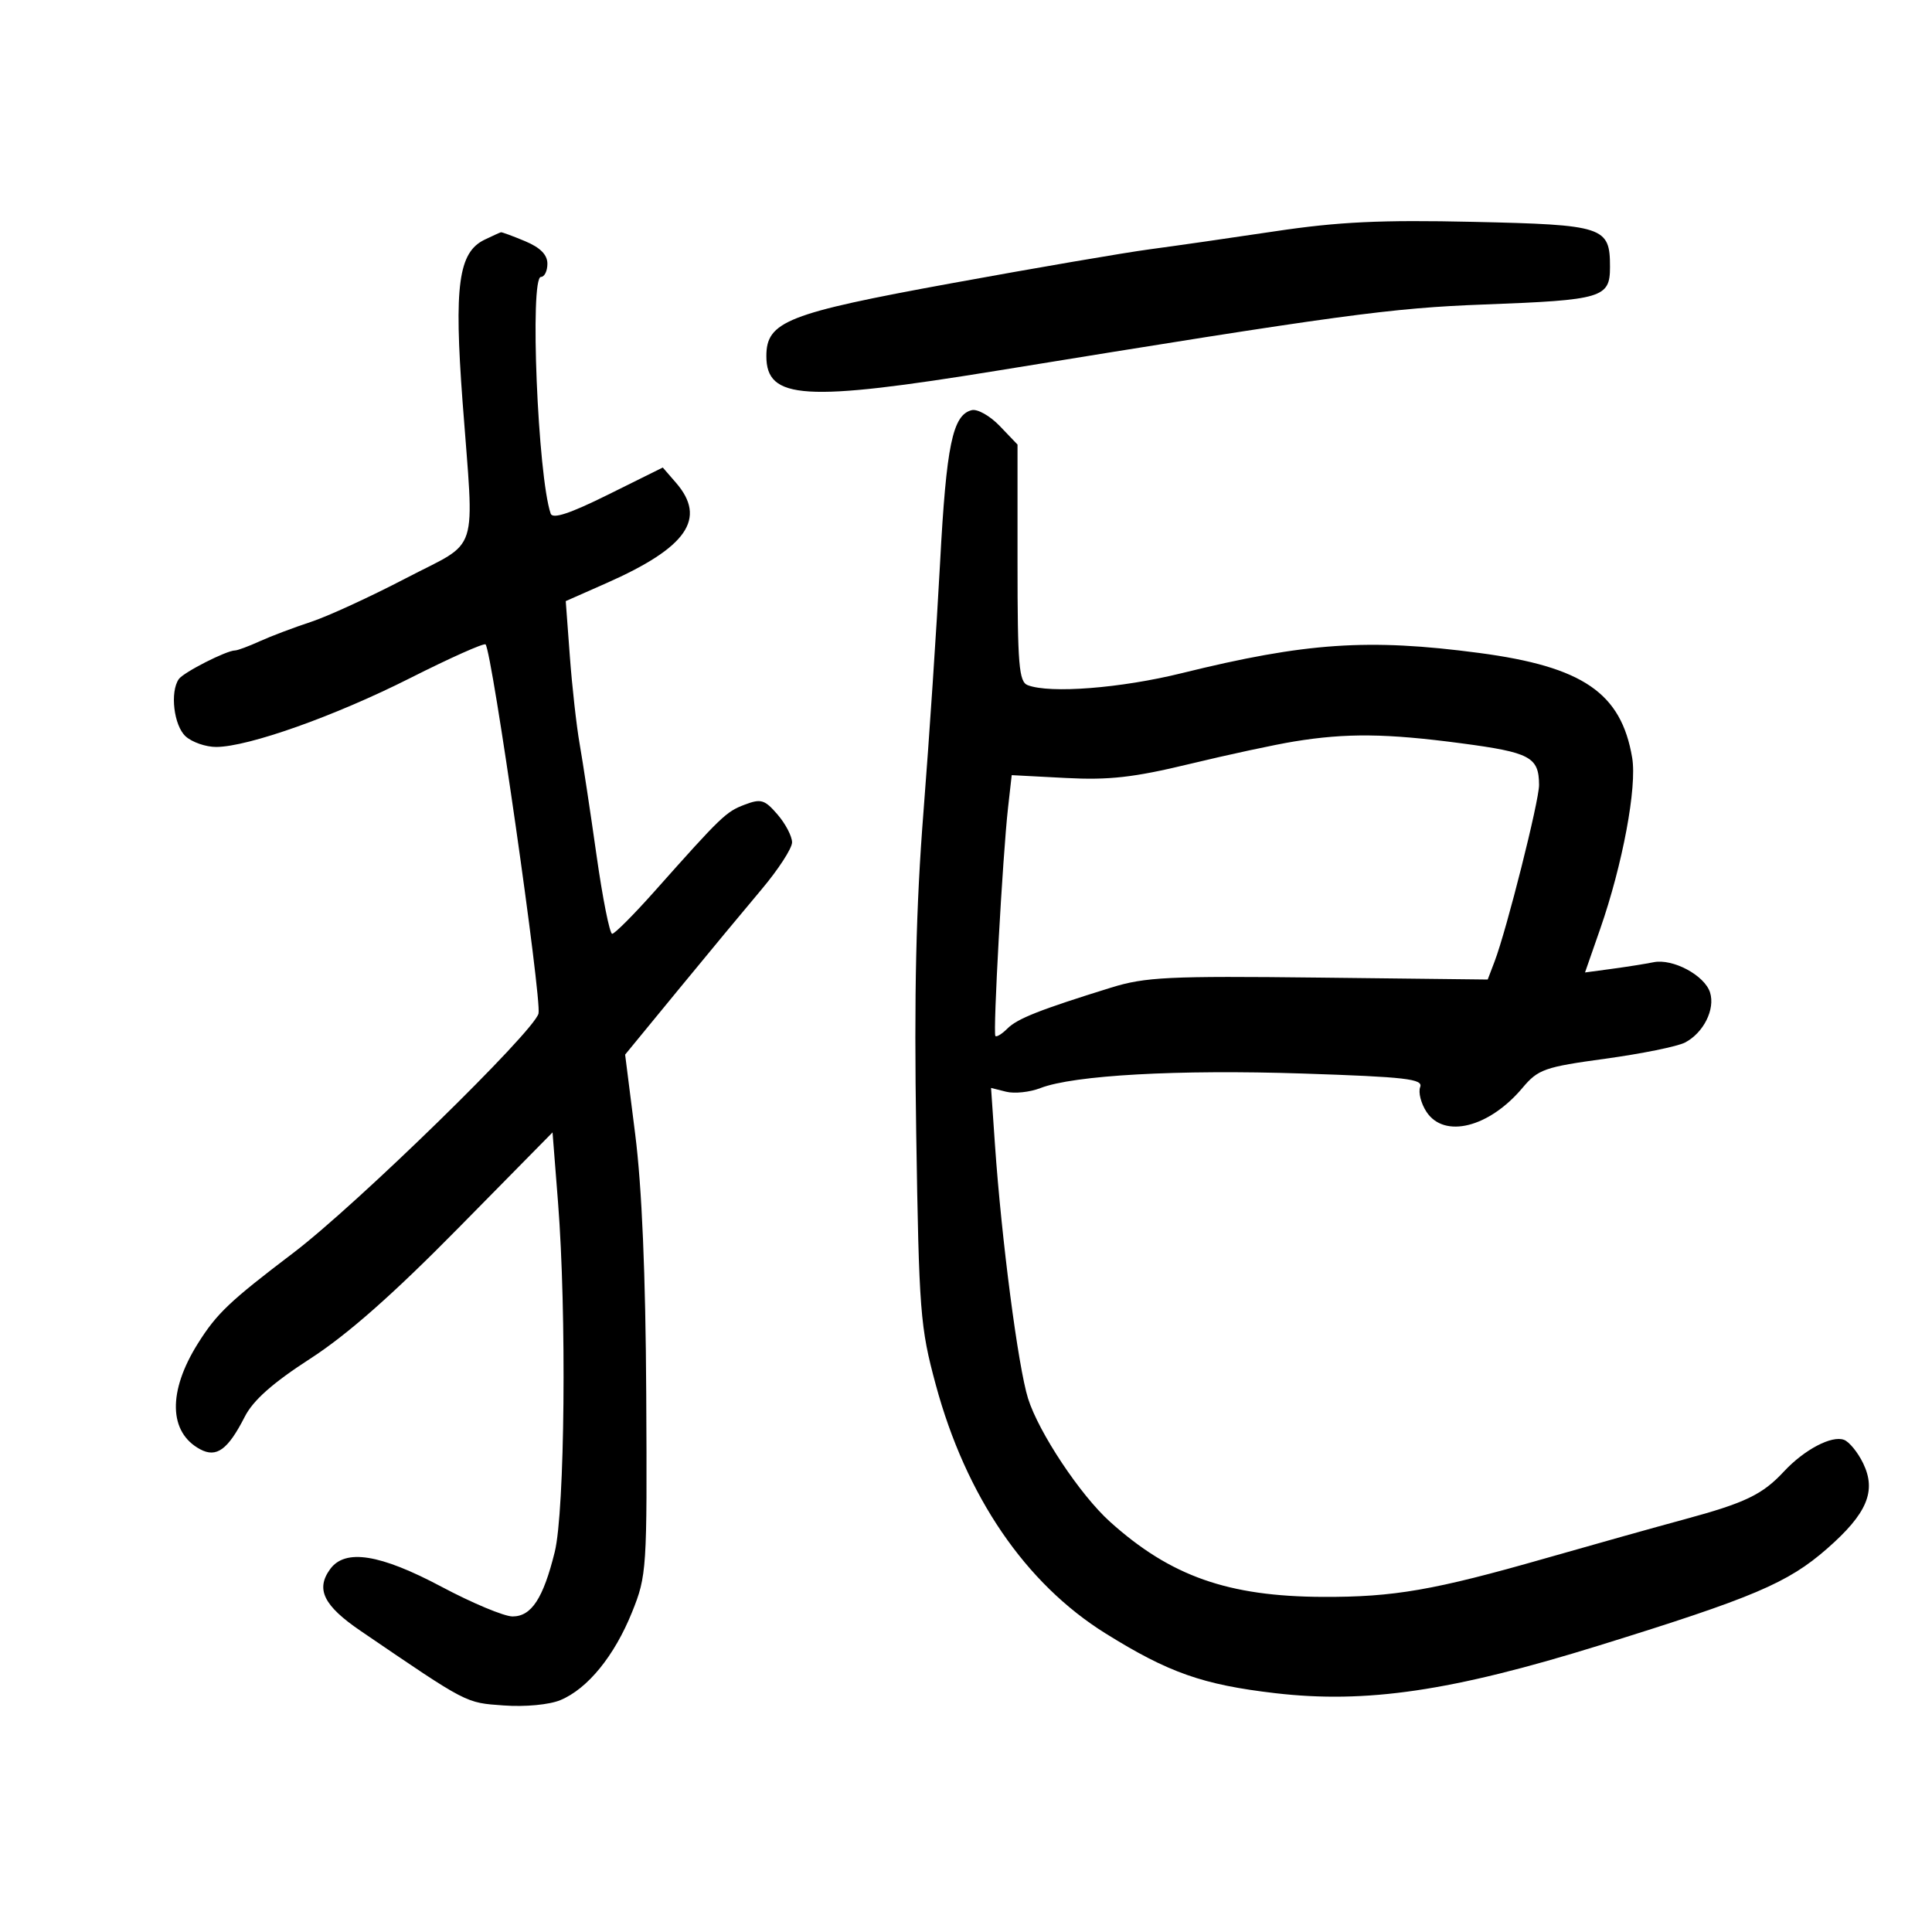 <svg xmlns="http://www.w3.org/2000/svg" width="300" height="300" viewBox="0 0 300 300" version="1.1">
	<path d="M 198 35.913 C 191.125 36.943, 182.350 38.204, 178.500 38.716 C 174.650 39.228, 160.797 41.601, 147.715 43.991 C 122.224 48.647, 119 49.917, 119 55.297 C 119 62.067, 124.878 62.432, 155 57.532 C 208.349 48.855, 215.932 47.825, 230.500 47.279 C 248.849 46.590, 250 46.246, 250 41.453 C 250 35.200, 249.106 34.905, 228.751 34.449 C 214.393 34.127, 207.834 34.440, 198 35.913 M 75.243 37.223 C 71.185 39.181, 70.482 44.348, 71.825 62.355 C 73.648 86.791, 74.631 83.734, 62.996 89.806 C 57.493 92.677, 50.856 95.726, 48.246 96.581 C 45.636 97.436, 42.082 98.780, 40.349 99.567 C 38.616 100.355, 36.884 101, 36.500 101 C 35.173 101, 28.497 104.400, 27.765 105.448 C 26.368 107.449, 26.994 112.685, 28.829 114.345 C 29.835 115.255, 31.972 115.994, 33.579 115.987 C 38.574 115.965, 52.007 111.193, 63.722 105.277 C 69.894 102.161, 75.149 99.815, 75.398 100.065 C 76.390 101.056, 84.159 155.232, 83.618 157.385 C 82.913 160.196, 55.368 187.087, 45.578 194.522 C 35.625 202.082, 33.665 203.943, 30.727 208.620 C 26.045 216.074, 26.184 222.423, 31.087 225.046 C 33.624 226.404, 35.392 225.113, 38.005 219.991 C 39.311 217.430, 42.334 214.750, 48.182 210.968 C 53.939 207.245, 61.010 201.009, 71.148 190.714 L 85.797 175.839 86.648 186.669 C 88 203.862, 87.711 234.649, 86.137 241 C 84.353 248.202, 82.521 251, 79.590 251 C 78.290 251, 73.335 248.930, 68.579 246.400 C 59.017 241.313, 53.606 240.451, 51.272 243.643 C 48.987 246.768, 50.247 249.328, 56 253.247 C 72.734 264.648, 72.237 264.390, 78.227 264.823 C 81.547 265.063, 85.282 264.712, 87.007 263.997 C 91.241 262.243, 95.403 257.137, 98.145 250.332 C 100.432 244.658, 100.491 243.744, 100.347 216.500 C 100.249 197.875, 99.675 184.358, 98.634 176.129 L 97.069 163.759 105.284 153.750 C 109.803 148.245, 115.634 141.212, 118.241 138.121 C 120.849 135.029, 122.986 131.738, 122.991 130.806 C 122.996 129.874, 121.985 127.931, 120.743 126.488 C 118.739 124.158, 118.166 123.986, 115.626 124.952 C 112.723 126.056, 112.049 126.704, 101.632 138.407 C 98.405 142.033, 95.447 145, 95.059 145 C 94.671 145, 93.573 139.488, 92.620 132.750 C 91.666 126.013, 90.489 118.250, 90.004 115.500 C 89.520 112.750, 88.836 106.639, 88.486 101.920 L 87.849 93.341 94.174 90.544 C 106.688 85.010, 109.791 80.524, 104.958 74.951 L 102.915 72.596 94.429 76.805 C 88.492 79.750, 85.813 80.636, 85.510 79.757 C 83.504 73.927, 82.233 43, 84 43 C 84.550 43, 85 42.077, 85 40.949 C 85 39.554, 83.891 38.435, 81.532 37.449 C 79.625 36.652, 77.937 36.030, 77.782 36.068 C 77.627 36.105, 76.485 36.625, 75.243 37.223 M 150.889 63.689 C 147.920 64.434, 146.949 69.111, 145.976 87.359 C 145.445 97.337, 144.289 114.687, 143.408 125.916 C 142.233 140.891, 141.929 154.218, 142.268 175.916 C 142.704 203.758, 142.882 206.059, 145.299 215 C 149.991 232.357, 159.221 245.879, 171.673 253.640 C 181.445 259.731, 186.763 261.604, 198.008 262.914 C 212.134 264.559, 225.416 262.605, 248.248 255.525 C 272.288 248.070, 277.602 245.816, 283.695 240.485 C 289.921 235.039, 291.402 231.539, 289.308 227.217 C 288.490 225.527, 287.157 223.891, 286.347 223.580 C 284.437 222.847, 280.163 225.097, 277 228.500 C 273.667 232.086, 270.999 233.367, 261.500 235.938 C 257.100 237.129, 247.425 239.842, 240 241.967 C 222.685 246.923, 216.430 248.008, 205.440 247.964 C 190.688 247.906, 181.749 244.752, 172.352 236.290 C 167.742 232.139, 161.295 222.438, 159.634 217.153 C 158.089 212.235, 155.509 192.432, 154.495 177.717 L 153.890 168.934 156.234 169.523 C 157.523 169.846, 159.911 169.594, 161.539 168.962 C 166.706 166.956, 182.891 166.057, 202.296 166.698 C 218.322 167.228, 221.008 167.537, 220.523 168.800 C 220.210 169.615, 220.650 171.343, 221.500 172.641 C 224.247 176.833, 231.214 175.100, 236.402 168.934 C 238.843 166.033, 239.812 165.691, 249.271 164.397 C 254.897 163.626, 260.463 162.498, 261.640 161.888 C 264.519 160.397, 266.362 156.716, 265.534 154.108 C 264.689 151.445, 259.756 148.808, 256.759 149.416 C 255.516 149.668, 252.615 150.128, 250.310 150.439 L 246.120 151.004 248.473 144.252 C 251.962 134.242, 254.211 122.208, 253.443 117.660 C 251.741 107.588, 245.794 103.520, 229.654 101.386 C 212.469 99.114, 202.761 99.775, 183.500 104.529 C 174.024 106.869, 163.049 107.724, 159.582 106.393 C 158.219 105.870, 158 103.244, 158 87.409 L 158 69.032 155.250 66.158 C 153.738 64.578, 151.775 63.466, 150.889 63.689 M 201 115.129 C 197.975 115.621, 190.640 117.198, 184.699 118.634 C 176.062 120.722, 172.215 121.157, 165.498 120.805 L 157.098 120.364 156.527 125.432 C 155.695 132.824, 154.165 160.436, 154.564 160.869 C 154.751 161.072, 155.593 160.550, 156.434 159.709 C 157.974 158.169, 161.454 156.795, 172.500 153.364 C 177.834 151.707, 181.417 151.533, 204.756 151.800 L 231.011 152.100 232.078 149.300 C 233.959 144.359, 239.001 124.346, 238.985 121.882 C 238.957 117.549, 237.619 116.835, 226.875 115.415 C 215.272 113.881, 209.089 113.813, 201 115.129" stroke="none" fill="black" fill-rule="evenodd"/>
</svg>